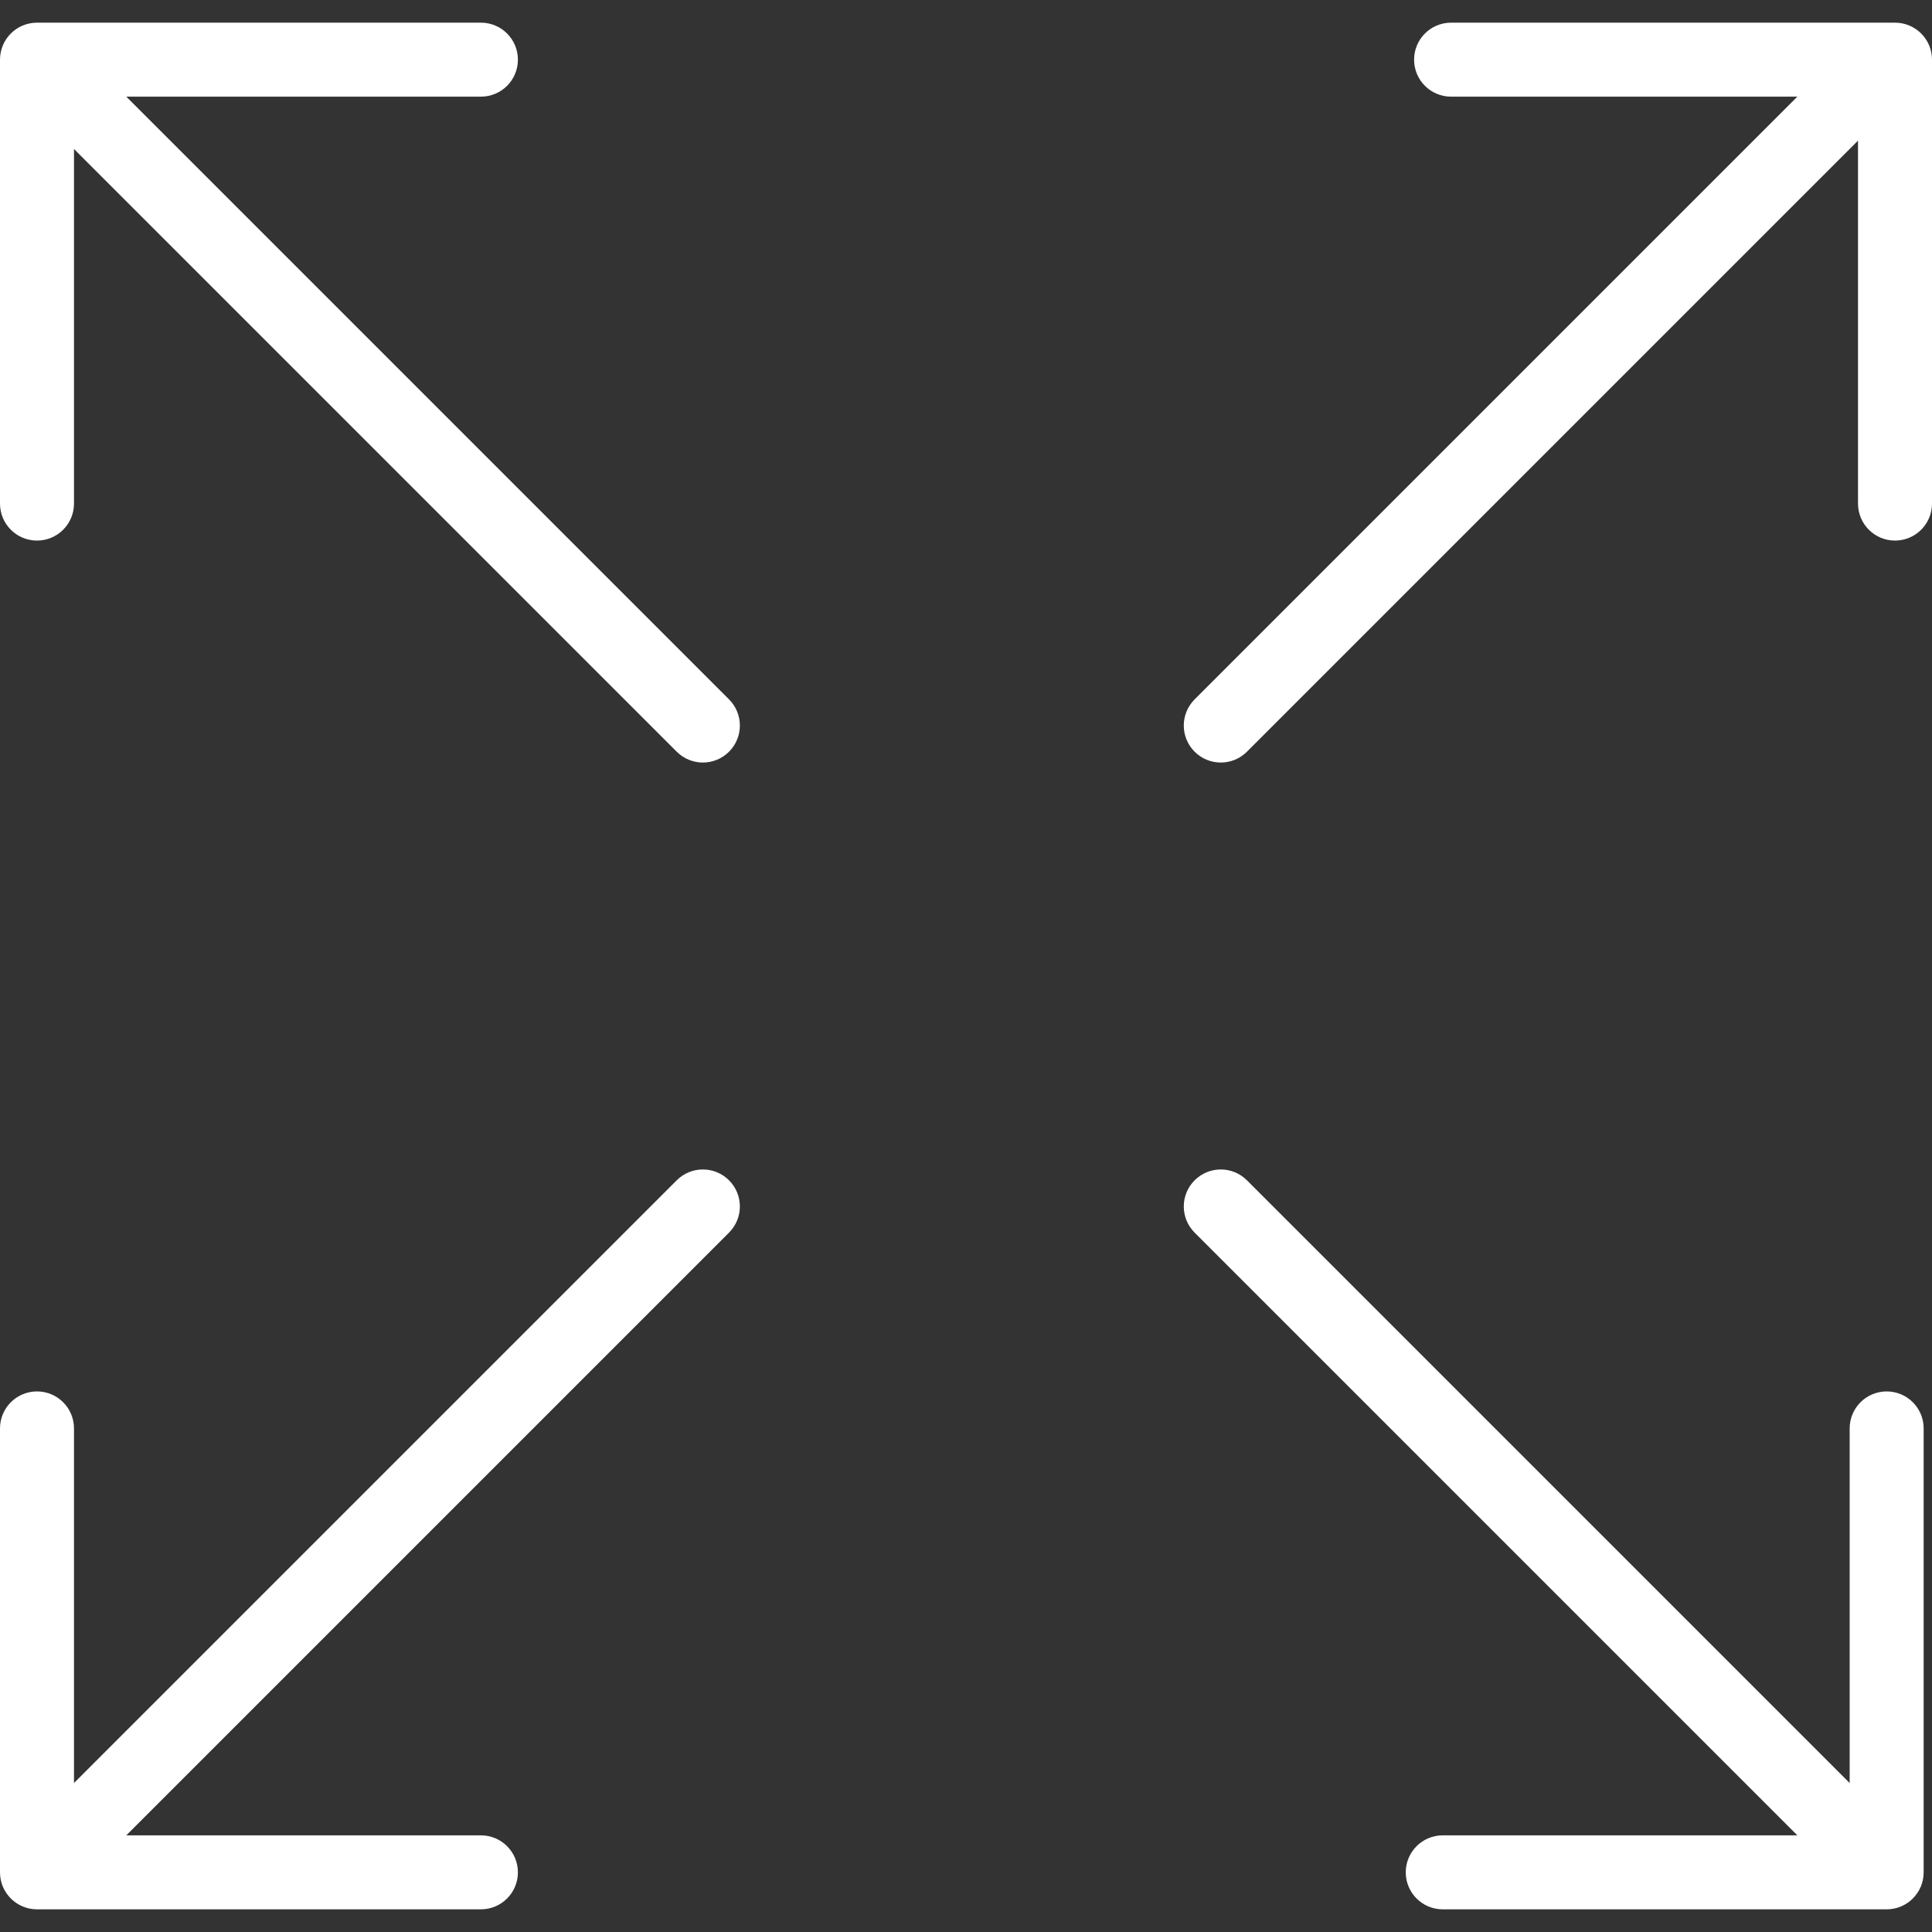 <?xml version="1.0" encoding="iso-8859-1"?>
<!-- Generator: Adobe Illustrator 19.0.0, SVG Export Plug-In . SVG Version: 6.00 Build 0)  -->
<svg xmlns="http://www.w3.org/2000/svg" xmlns:xlink="http://www.w3.org/1999/xlink" version="1.1" id="Layer_1" x="0px" y="0px" viewBox="0 0 512 512" style="enable-background:new 0 0 512 512;" xml:space="preserve" width="512px" height="512px">
<rect x="0" y="0" width="512" height="512" fill="#333333" stroke="none"/>
<g>
	<g>
		<g>
			<path d="M33.47,25.615h93.977c5.419,0,9.804-4.39,9.804-9.804s-4.385-9.804-9.804-9.804H9.804C4.385,6.008,0,10.397,0,15.811     v117.643c0,5.414,4.385,9.804,9.804,9.804c5.419,0,9.804-4.39,9.804-9.804V39.478l159.73,159.73     c1.915,1.915,4.423,2.872,6.931,2.872c2.508,0,5.017-0.957,6.931-2.872c3.83-3.829,3.83-10.033,0-13.863L33.47,25.615z" fill="#FFFFFF"/>
			<path d="M179.337,312.792l-159.73,159.73v-93.977c0-5.414-4.385-9.804-9.804-9.804c-5.419,0-9.804,4.39-9.804,9.804v117.643     c0,5.414,4.385,9.804,9.804,9.804h117.643c5.419,0,9.804-4.39,9.804-9.804s-4.385-9.804-9.804-9.804H33.47l159.73-159.73     c3.83-3.829,3.829-10.033,0-13.863C189.371,308.963,183.167,308.963,179.337,312.792z" fill="#FFFFFF"/>
			<path d="M499.985,368.742c-5.419,0-9.804,4.39-9.804,9.804v93.977l-159.73-159.73c-3.829-3.83-10.033-3.829-13.863,0     s-3.83,10.033,0,13.863l159.73,159.73h-93.977c-5.419,0-9.804,4.39-9.804,9.804s4.385,9.804,9.804,9.804h117.643     c5.419,0,9.804-4.39,9.804-9.804V378.545C509.789,373.131,505.404,368.742,499.985,368.742z" fill="#FFFFFF"/>
			<path d="M502.197,6.008H384.553c-5.419,0-9.804,4.39-9.804,9.804s4.385,9.804,9.804,9.804h91.765l-159.73,159.73     c-3.83,3.829-3.83,10.033,0,13.863c1.915,1.915,4.423,2.872,6.931,2.872c2.508,0,5.017-0.957,6.932-2.872L492.393,37.266v96.188     c0,5.414,4.385,9.804,9.804,9.804c5.419,0,9.804-4.39,9.804-9.804V15.811C512,10.397,507.615,6.008,502.197,6.008z" fill="#FFFFFF"/>
		</g>
	</g>
</g>
<g>
</g>
<g>
</g>
<g>
</g>
<g>
</g>
<g>
</g>
<g>
</g>
<g>
</g>
<g>
</g>
<g>
</g>
<g>
</g>
<g>
</g>
<g>
</g>
<g>
</g>
<g>
</g>
<g>
</g>
</svg>
